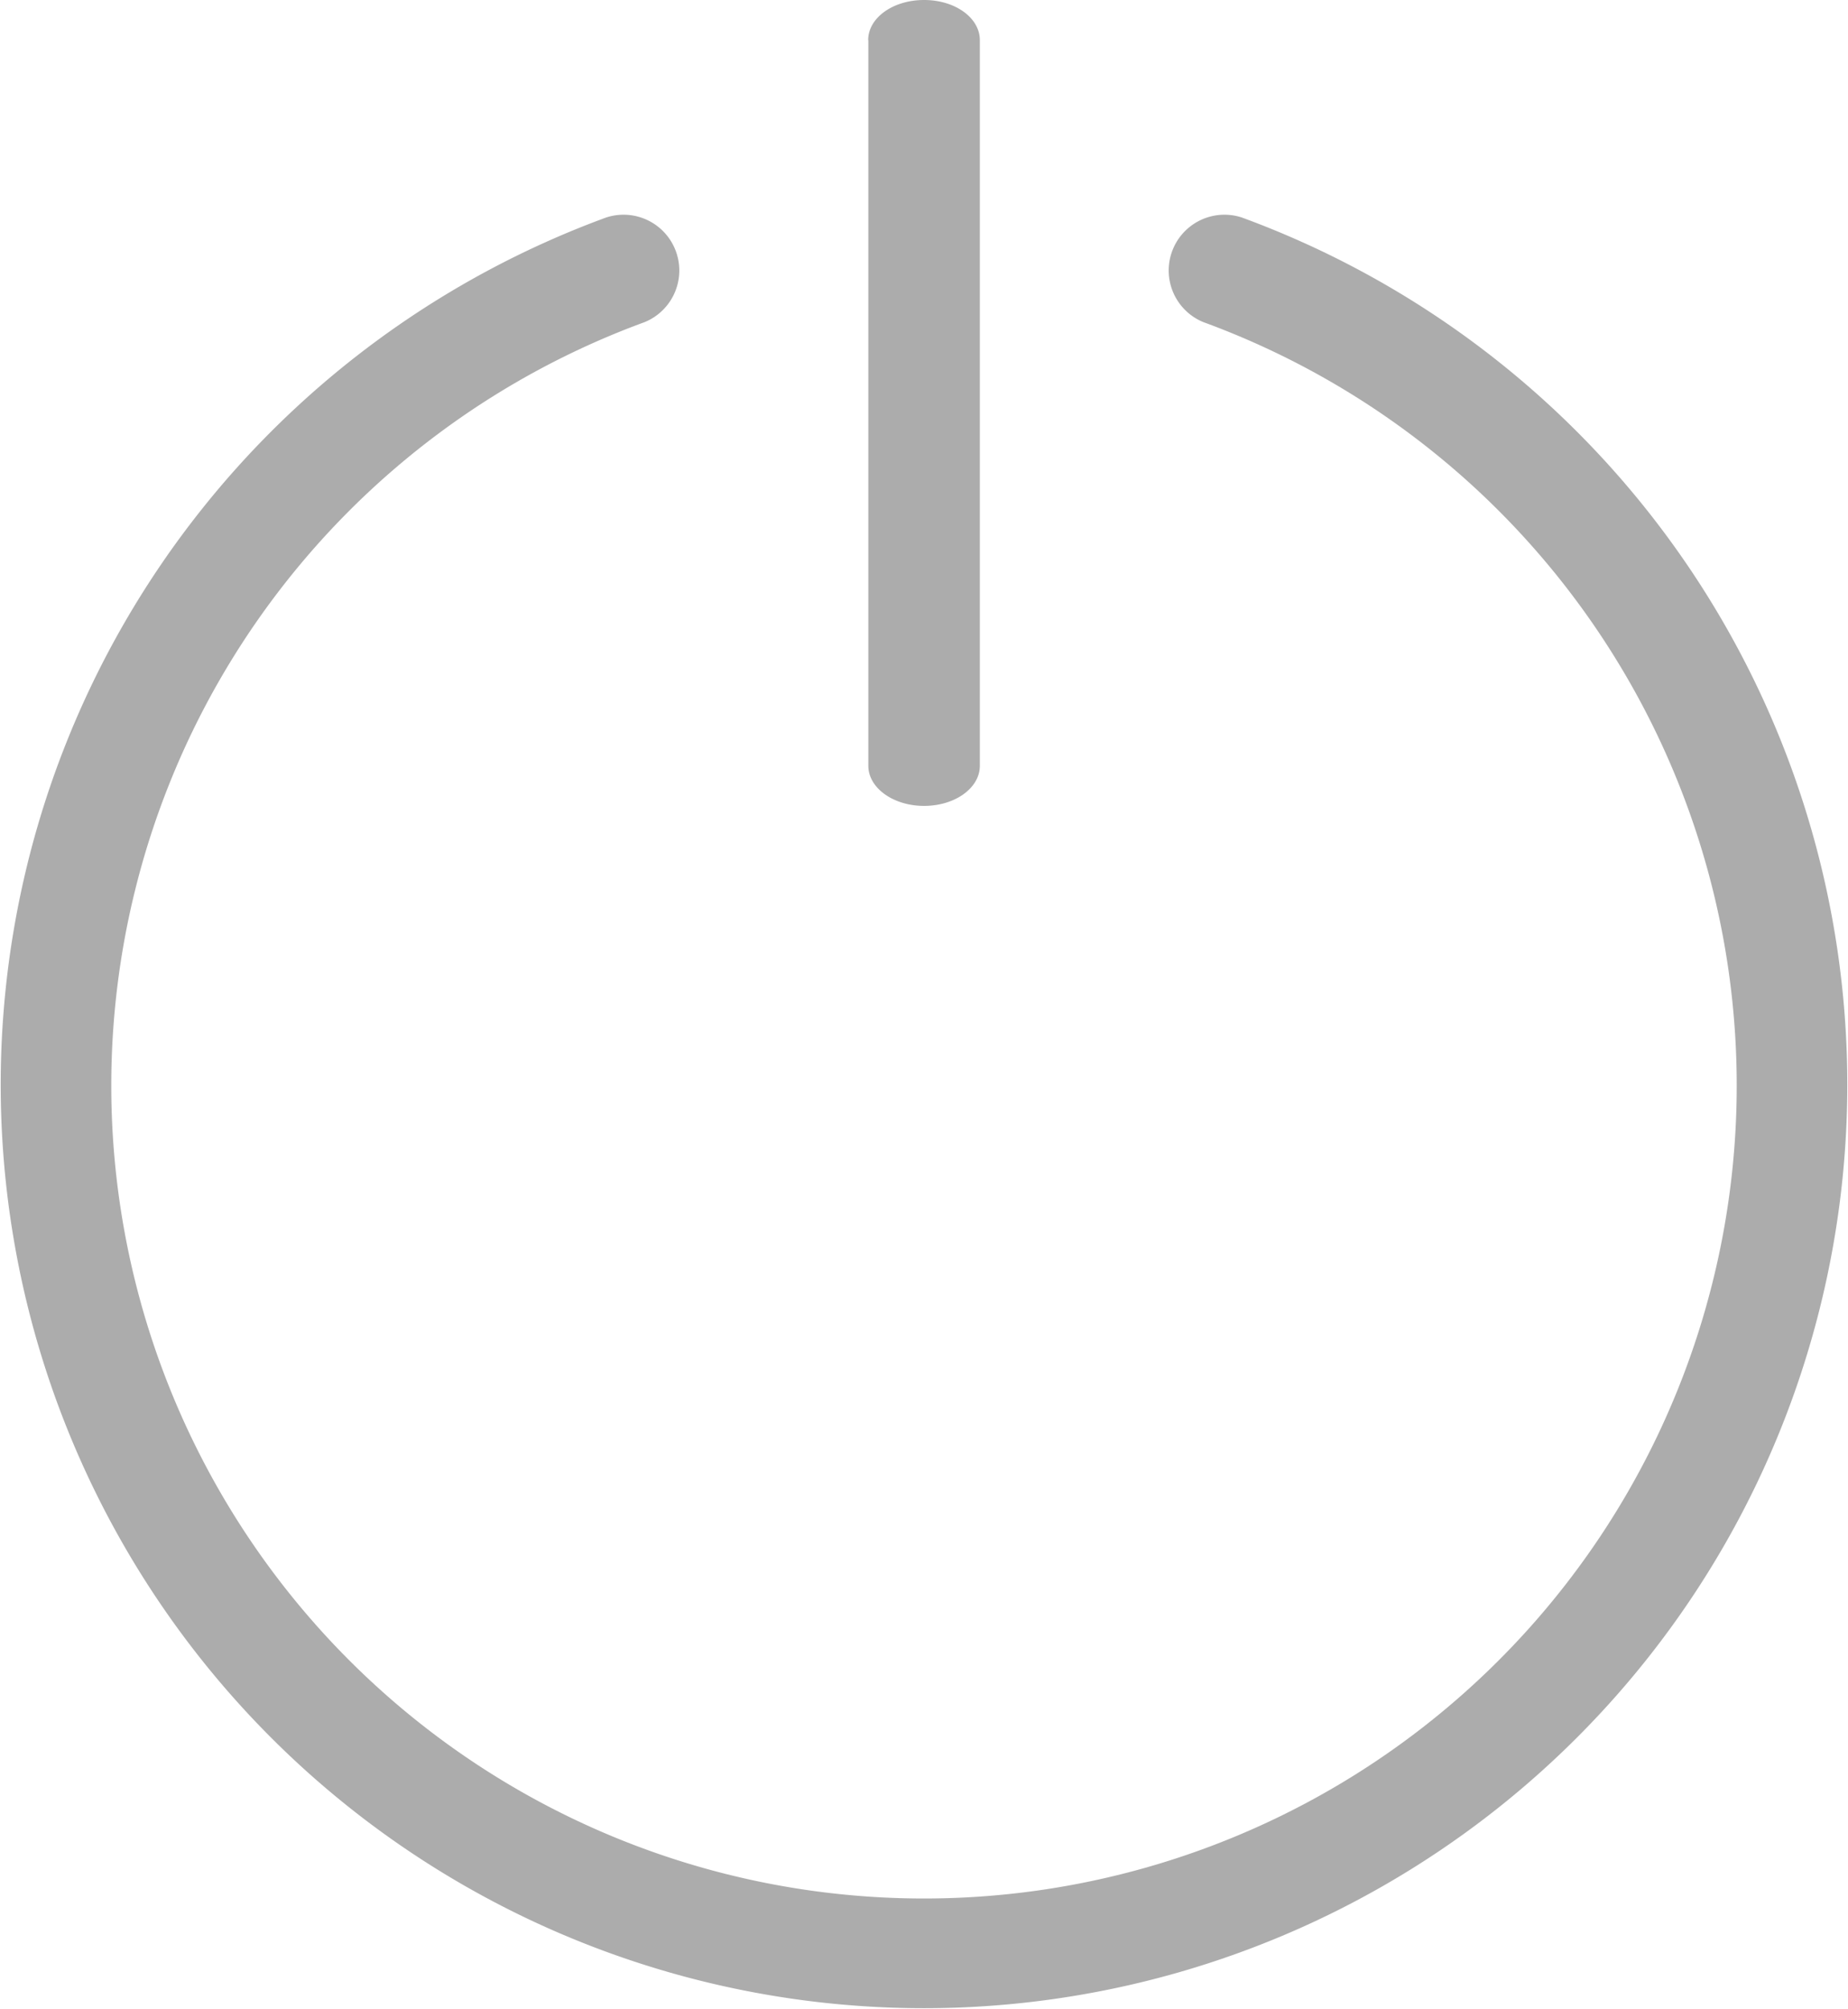 <svg id="power-off-line-icon" xmlns="http://www.w3.org/2000/svg" width="11.799" height="12.825" viewBox="0 0 11.799 12.825">
  <path id="Path_23553" data-name="Path 23553" d="M5.543.256C5.543.115,5.7,0,5.9,0s.356.115.356.256V4.888c0,.142-.159.256-.356.256s-.356-.115-.356-.256V.256Zm2.14,1.8a.356.356,0,0,1,.245-.668,5.895,5.895,0,1,1-4.057,0,.356.356,0,0,1,.245.668,5.189,5.189,0,1,0,3.567,0Z" fill="#acacac"/>
</svg>
